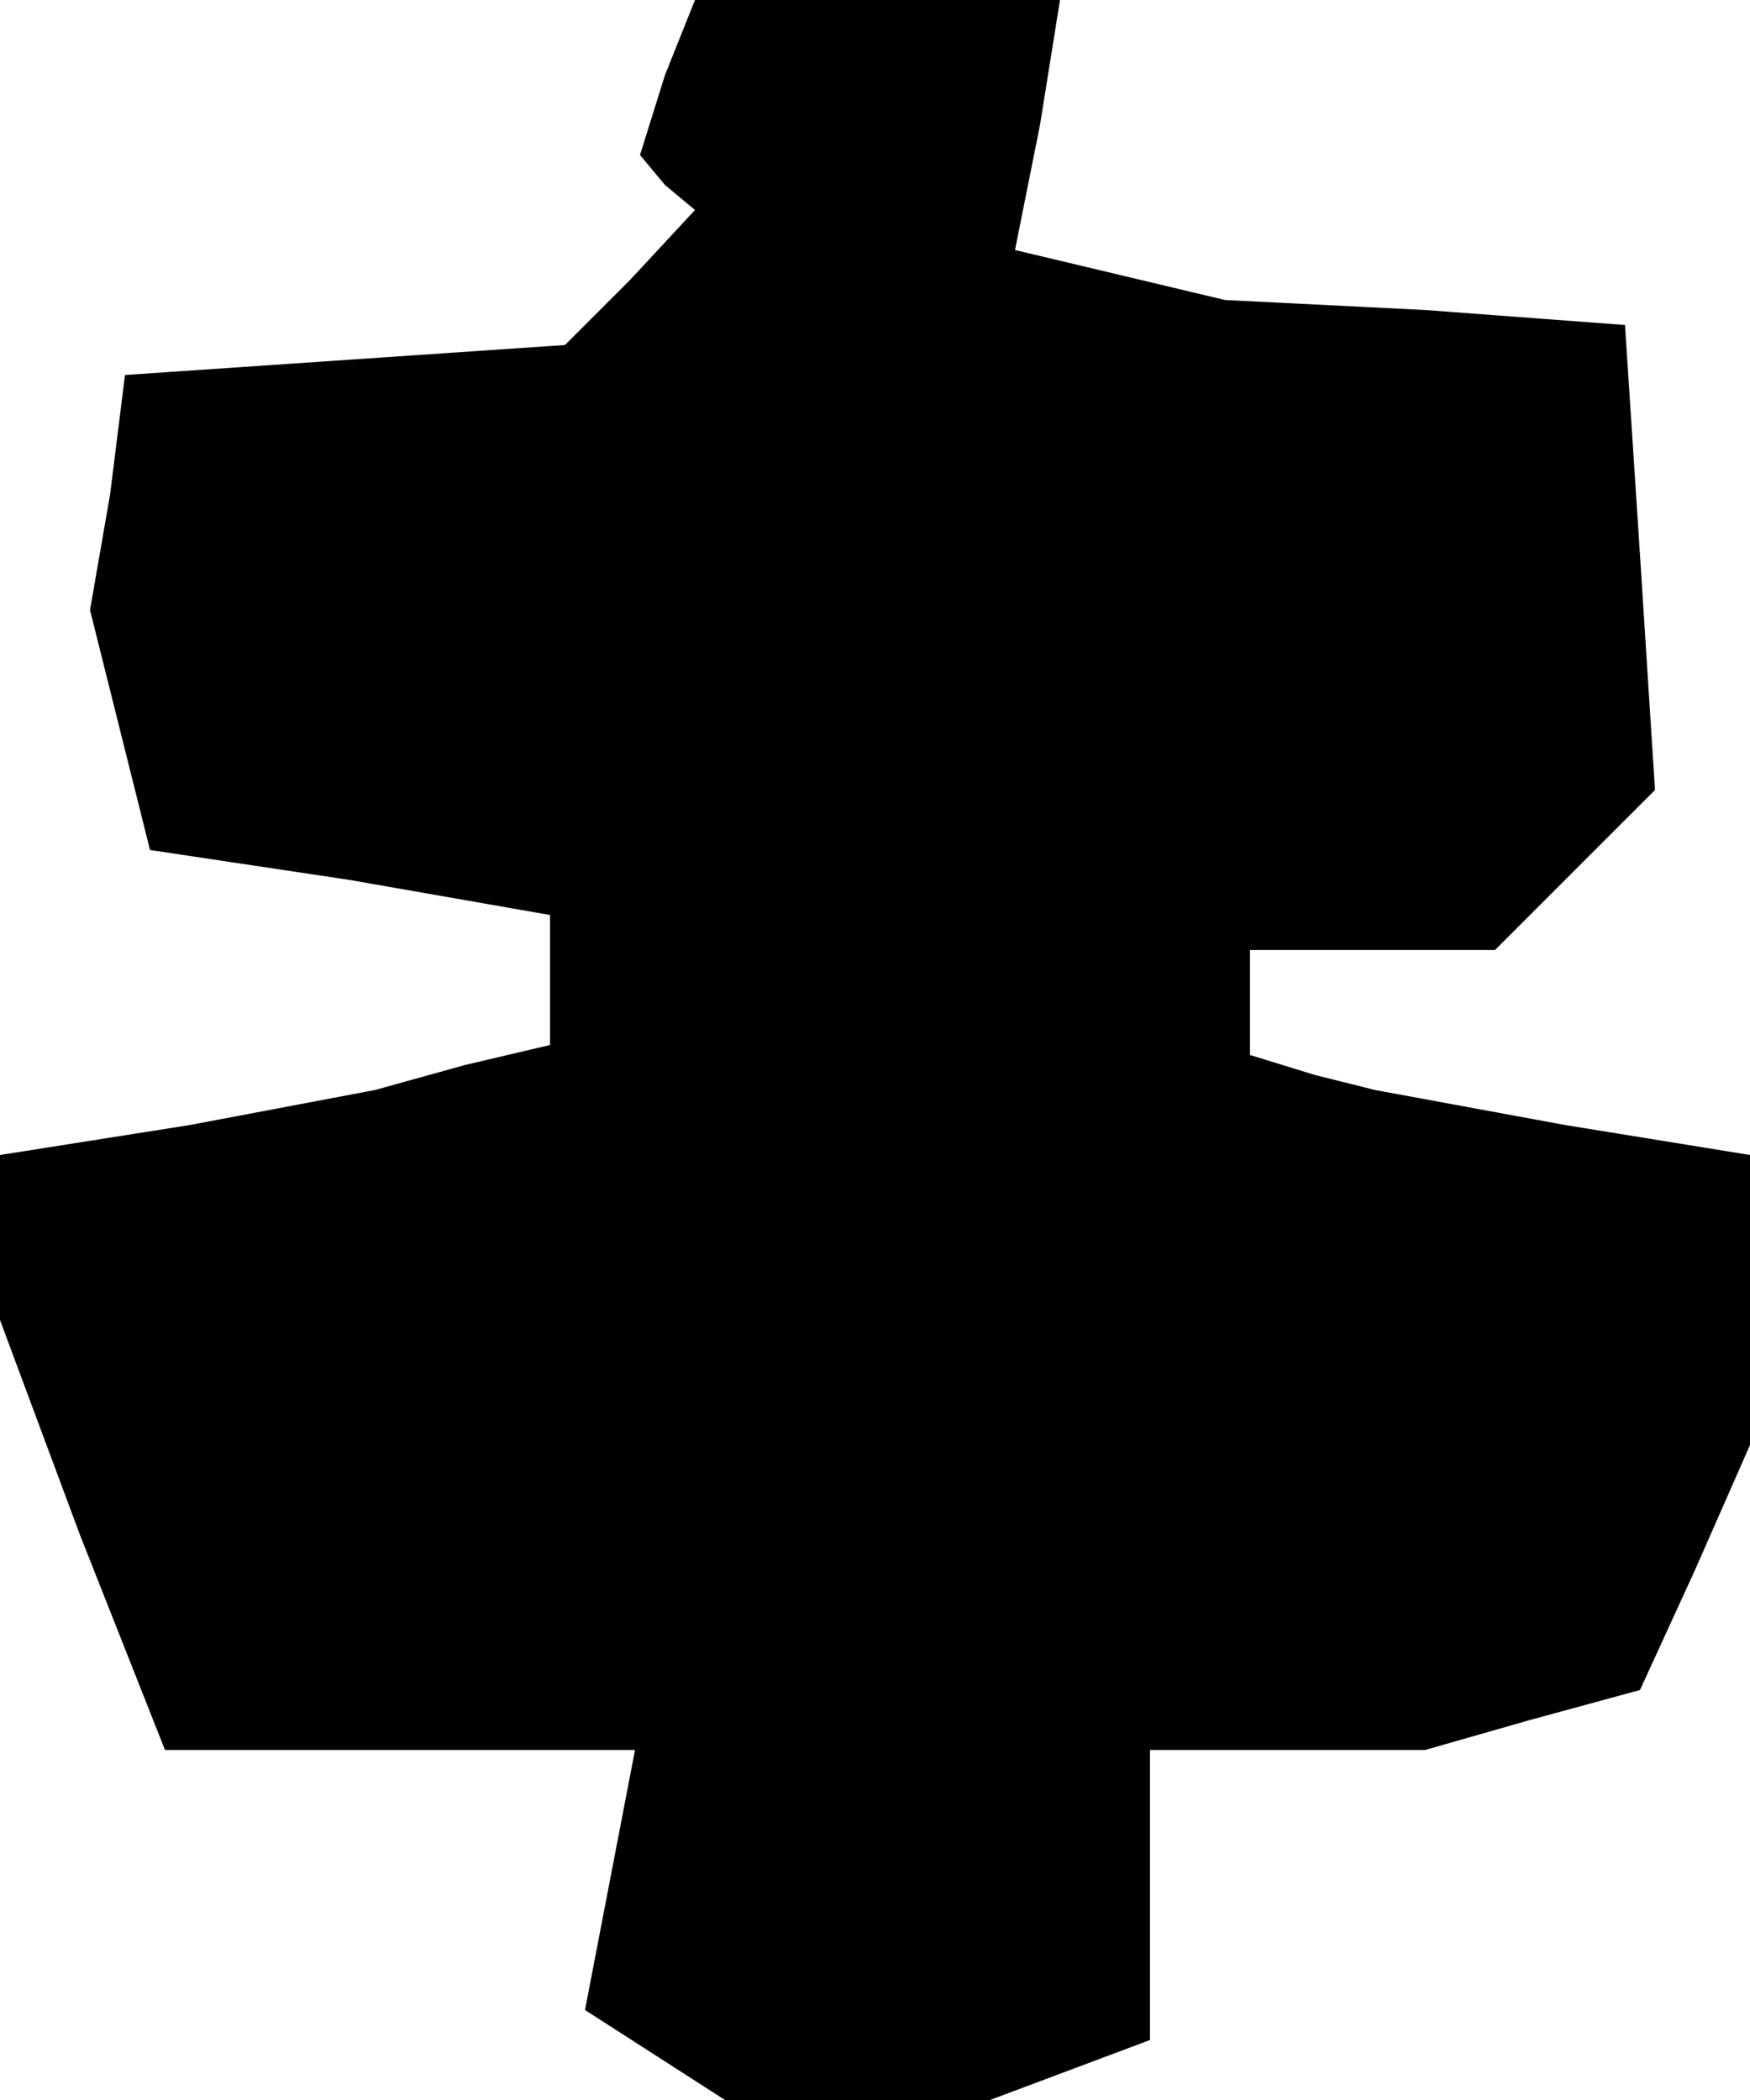 <?xml version="1.0" standalone="no"?>
<!DOCTYPE svg PUBLIC "-//W3C//DTD SVG 20010904//EN"
 "http://www.w3.org/TR/2001/REC-SVG-20010904/DTD/svg10.dtd">
<svg version="1.0" xmlns="http://www.w3.org/2000/svg"
 width="35pt" height="42pt" viewBox="0 0 35 42"
 preserveAspectRatio="xMidYMid meet">
<g transform="translate(0,42) scale(0.1,-0.1)"
fill="#000000" stroke="none">
<path d="M133 405 l-5 -16 5 -6 6 -5 -13 -14 -13 -13 -44 -3 -44 -3 -3 -24 -4
-23 6 -24 6 -24 40 -6 40 -7 0 -13 0 -13 -17 -4 -18 -5 -37 -7 -38 -6 0 -17 0
-16 16 -43 17 -43 47 0 47 0 -5 -26 -5 -26 14 -9 14 -9 27 0 26 0 16 6 16 6 0
29 0 29 28 0 27 0 21 6 22 6 11 24 11 25 0 29 0 29 -37 6 -38 7 -12 3 -13 4 0
11 0 10 24 0 25 0 16 16 16 16 -3 47 -3 46 -40 3 -40 2 -21 5 -21 5 5 25 4 25
-36 0 -37 0 -6 -15z"/>
</g>
</svg>
